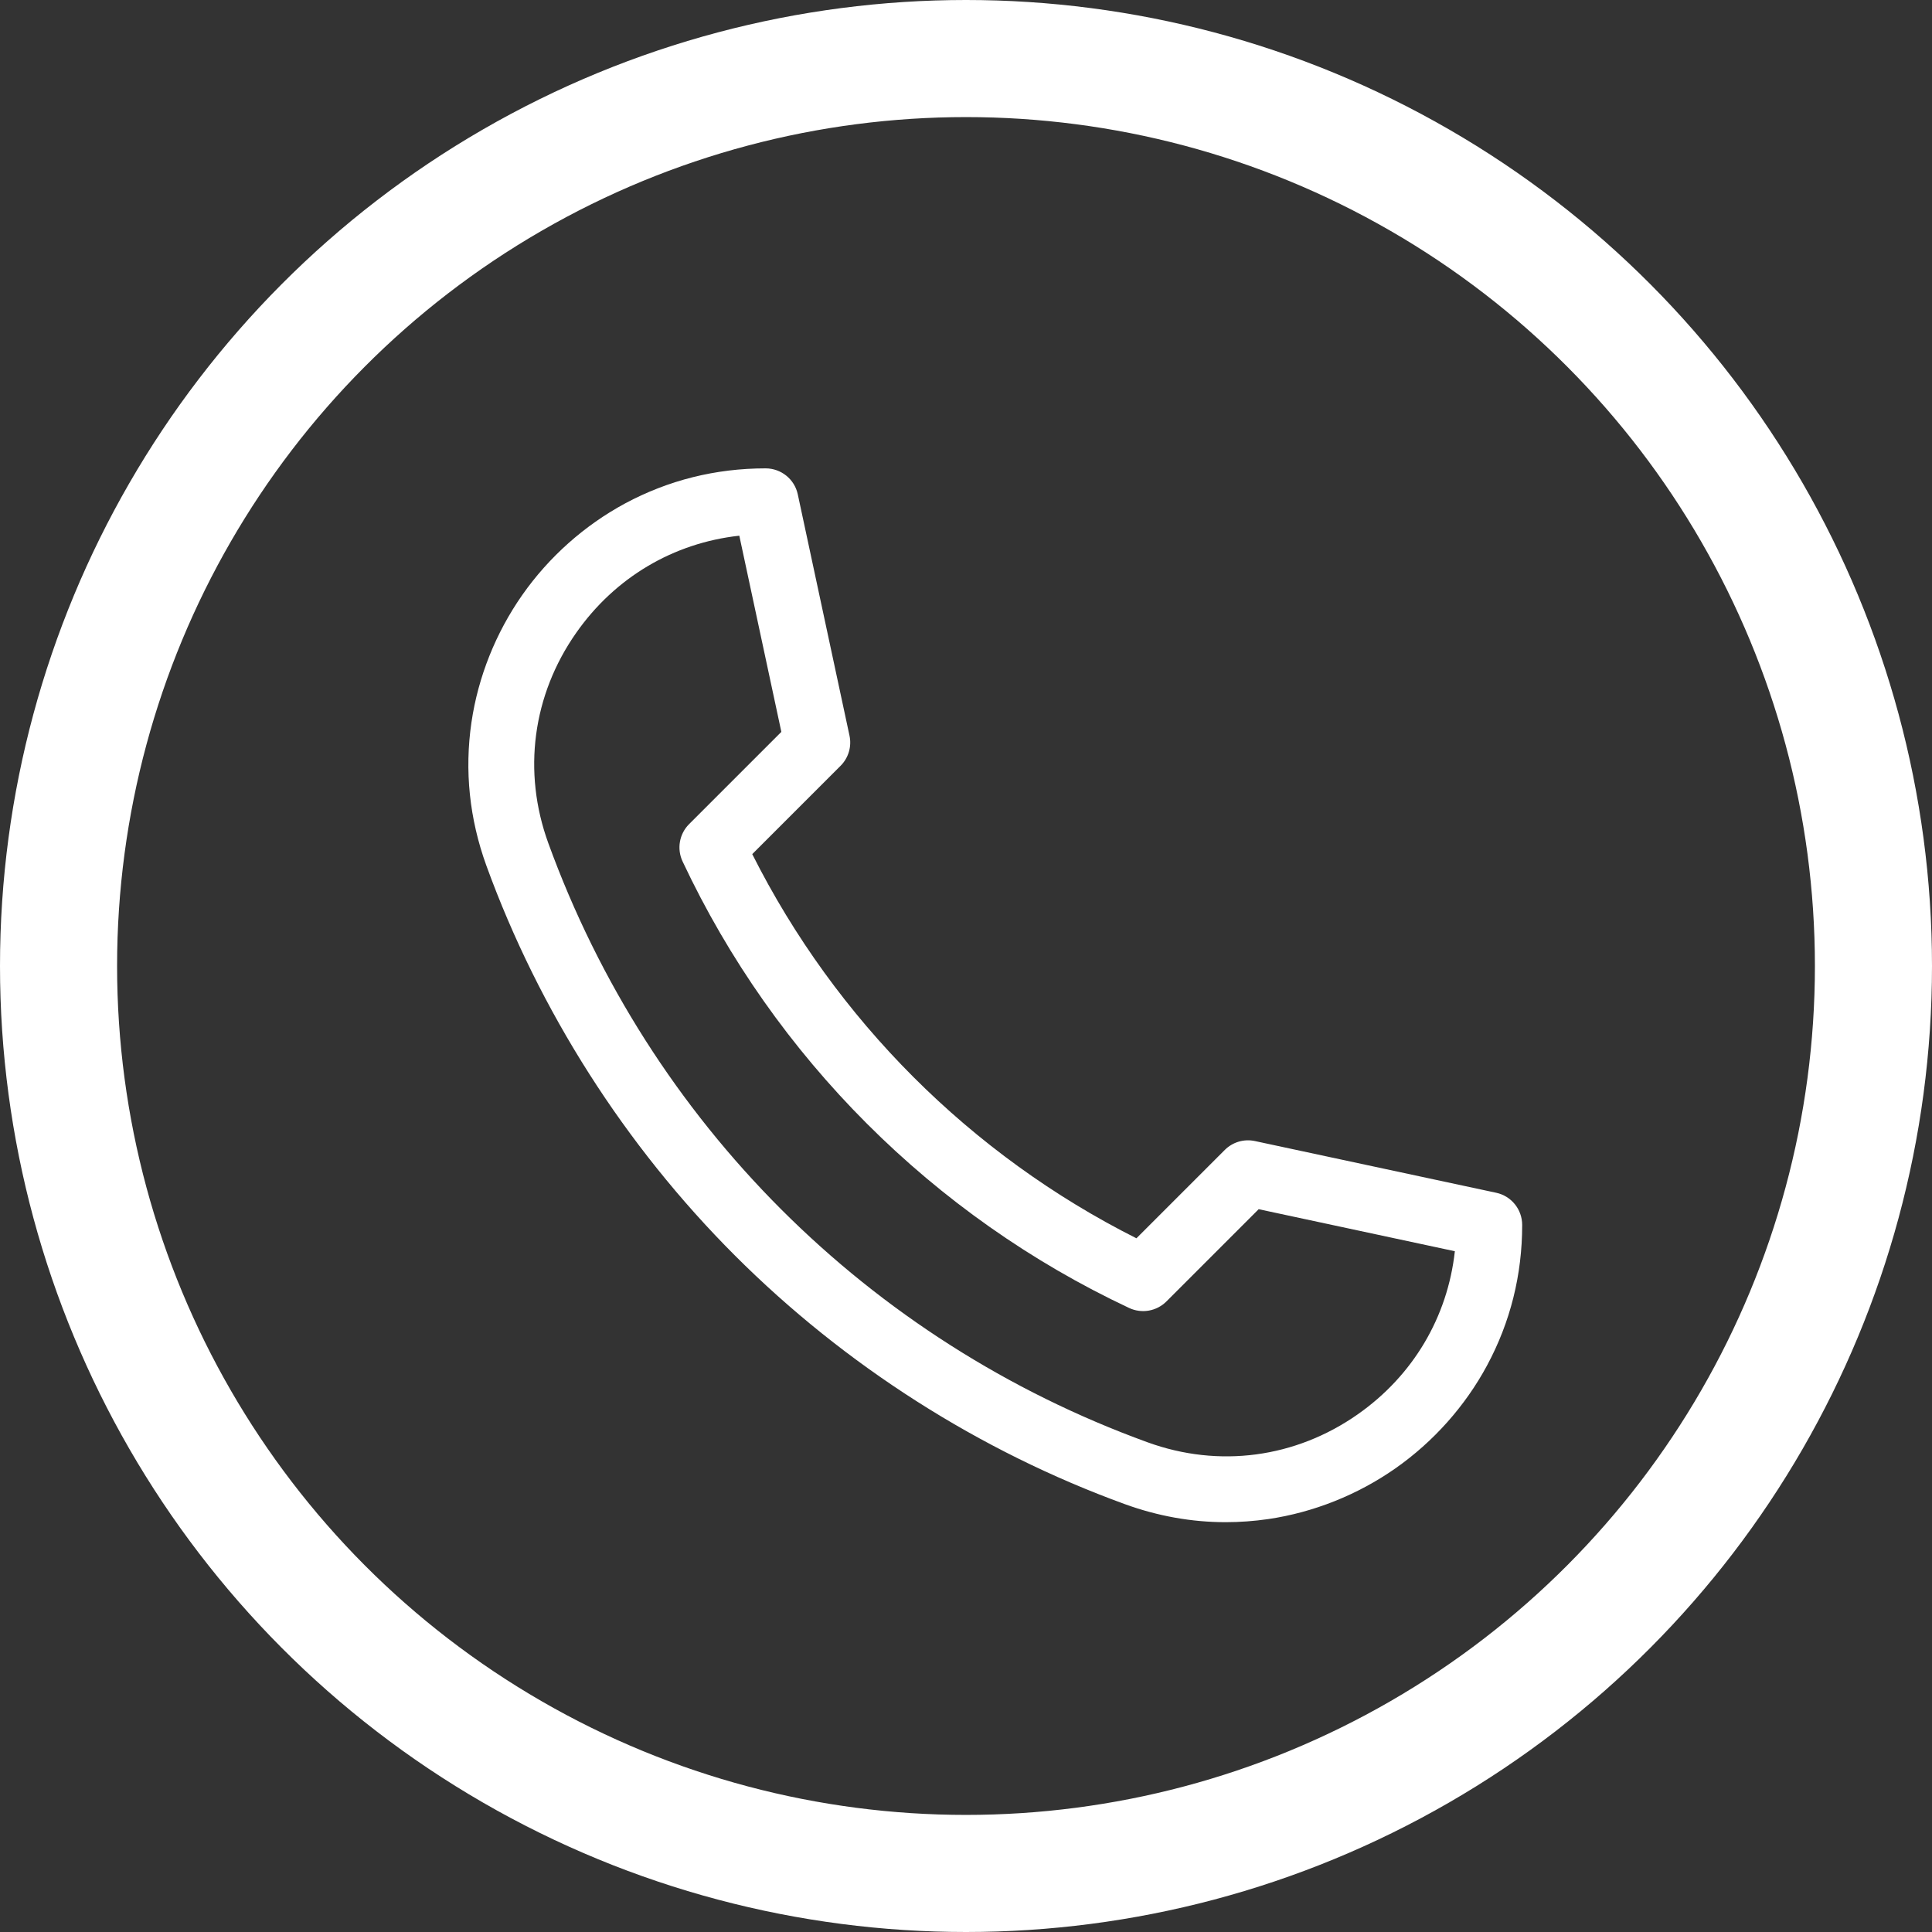 <svg width="33" height="33" viewBox="0 0 33 33" fill="none" xmlns="http://www.w3.org/2000/svg">
<rect x="0" y="0" width="33" height="33" fill="#333333" stroke="none"/>
<circle cx="16.5" cy="16.5" r="15.5" stroke="white" stroke-width="2"/>
<g clip-path="url(#clip0)">
<path d="M20.936 26C20.355 26 19.779 25.897 19.216 25.693C16.734 24.791 14.431 23.323 12.554 21.446C10.677 19.57 9.209 17.266 8.307 14.784C8.018 13.986 7.932 13.163 8.053 12.337C8.167 11.563 8.467 10.811 8.92 10.164C9.376 9.513 9.984 8.973 10.677 8.599C11.417 8.202 12.224 8 13.077 8C13.342 8 13.572 8.185 13.627 8.445L14.51 12.565C14.55 12.751 14.493 12.945 14.358 13.08L12.849 14.589C14.272 17.418 16.582 19.728 19.411 21.151L20.92 19.642C21.055 19.507 21.249 19.45 21.435 19.49L25.555 20.373C25.815 20.428 26 20.658 26 20.923C26 21.776 25.798 22.583 25.4 23.323C25.027 24.016 24.486 24.624 23.836 25.08C23.189 25.533 22.437 25.833 21.663 25.947C21.421 25.982 21.178 26 20.936 26ZM12.628 9.15C11.503 9.274 10.505 9.863 9.842 10.809C9.096 11.873 8.922 13.182 9.365 14.4C11.098 19.171 14.829 22.902 19.6 24.635C20.818 25.078 22.127 24.904 23.191 24.158C24.137 23.495 24.726 22.497 24.85 21.372L21.499 20.654L19.923 22.23C19.756 22.397 19.501 22.442 19.286 22.341C15.94 20.769 13.231 18.06 11.659 14.714C11.558 14.499 11.603 14.244 11.77 14.077L13.346 12.501L12.628 9.15Z" fill="white"/>
</g>
<defs>
<clipPath id="clip0">
<rect width="18" height="18" fill="white" transform="translate(8 8)"/>
</clipPath>
</defs>
</svg>
